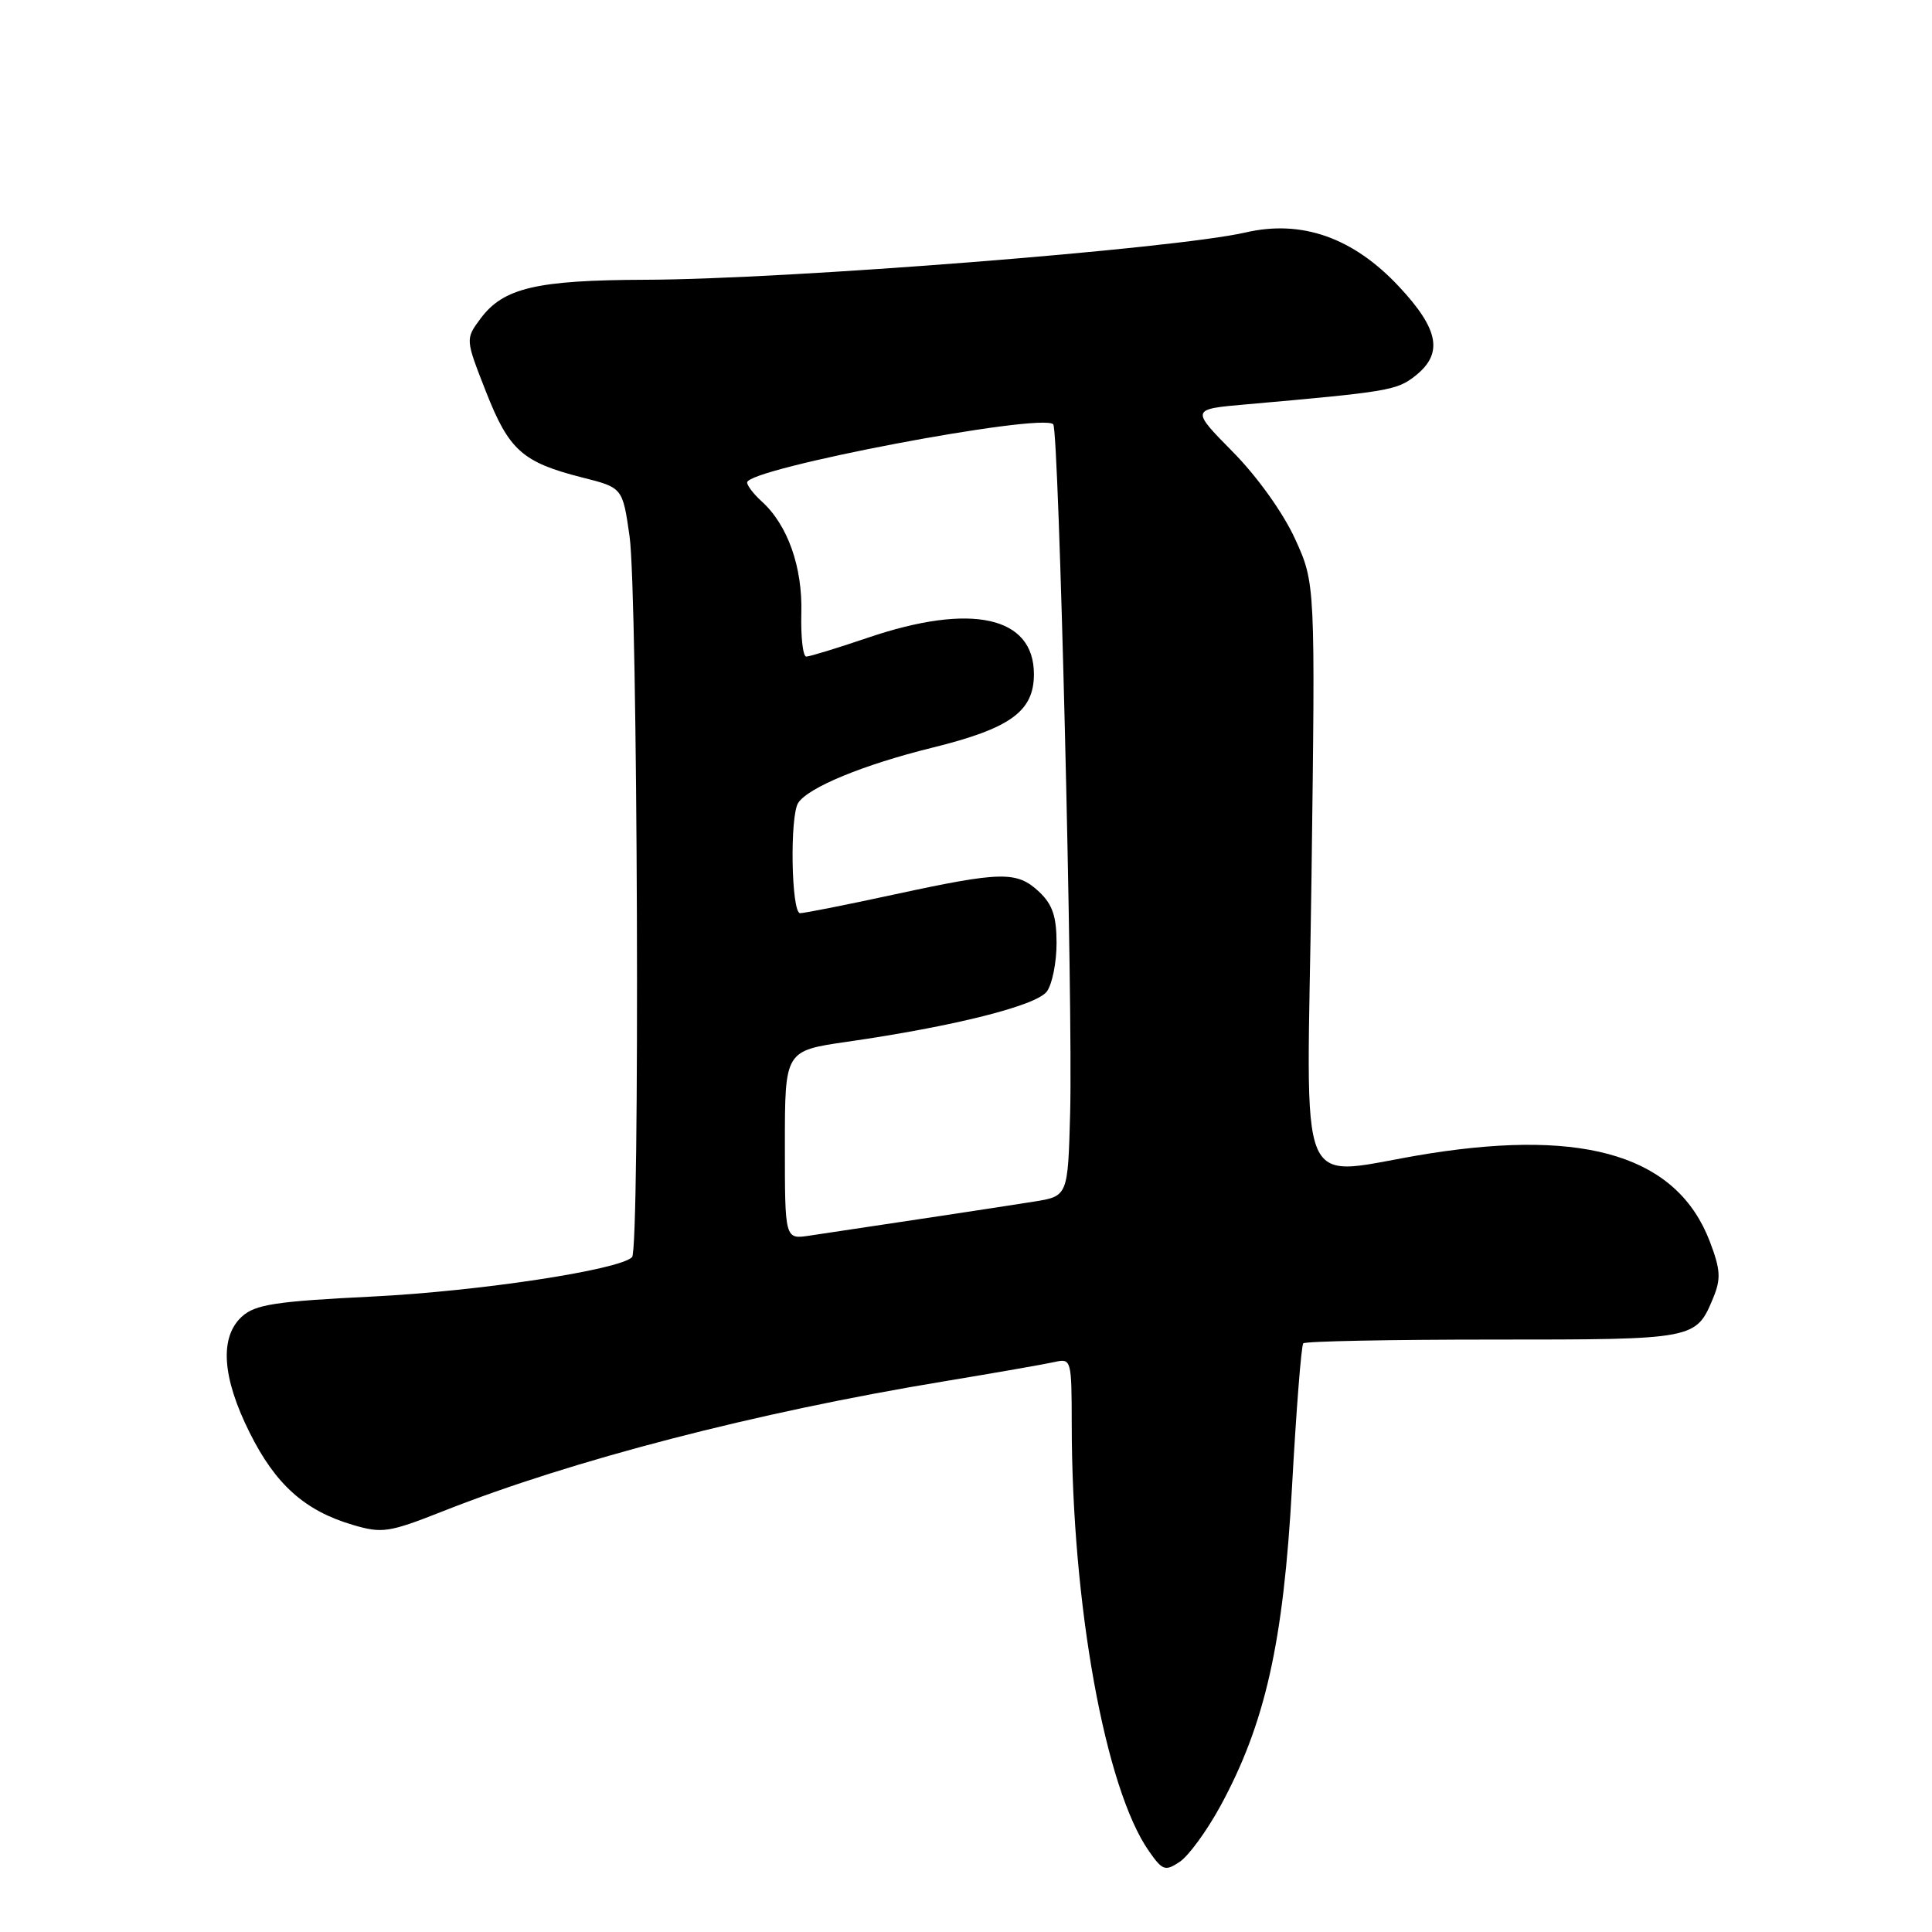<?xml version="1.0" encoding="UTF-8" standalone="no"?>
<!DOCTYPE svg PUBLIC "-//W3C//DTD SVG 1.1//EN" "http://www.w3.org/Graphics/SVG/1.1/DTD/svg11.dtd" >
<svg xmlns="http://www.w3.org/2000/svg" xmlns:xlink="http://www.w3.org/1999/xlink" version="1.1" viewBox="0 0 256 256">
 <g >
 <path fill="currentColor"
d=" M 161.66 239.40 C 167.64 228.45 170.07 217.67 171.20 197.00 C 171.76 186.82 172.43 178.28 172.69 178.00 C 172.96 177.72 184.32 177.50 197.93 177.50 C 224.70 177.50 224.72 177.49 227.02 171.95 C 228.05 169.45 227.98 168.23 226.56 164.51 C 222.29 153.32 210.35 149.56 189.50 152.83 C 171.17 155.70 173.20 160.42 173.78 116.27 C 174.29 77.30 174.29 77.30 171.60 71.40 C 170.02 67.95 166.60 63.16 163.34 59.86 C 157.78 54.22 157.78 54.22 165.14 53.58 C 183.94 51.92 185.08 51.73 187.52 49.81 C 191.27 46.85 190.69 43.66 185.37 37.97 C 179.31 31.49 172.50 29.08 165.06 30.80 C 155.66 32.97 104.33 37.02 85.50 37.07 C 71.06 37.12 66.69 38.15 63.67 42.22 C 61.66 44.93 61.66 44.93 64.39 51.89 C 67.44 59.67 69.23 61.26 77.15 63.27 C 82.50 64.62 82.50 64.62 83.42 71.06 C 84.51 78.75 84.81 165.52 83.75 166.58 C 82.05 168.28 63.44 171.10 49.33 171.80 C 36.55 172.43 33.83 172.85 32.08 174.43 C 29.06 177.16 29.41 182.50 33.09 189.85 C 36.51 196.71 40.39 200.18 46.73 202.05 C 50.64 203.21 51.52 203.08 58.73 200.23 C 75.86 193.46 100.19 187.15 125.00 183.05 C 131.88 181.91 138.51 180.75 139.75 180.47 C 141.95 179.97 142.00 180.16 142.01 188.73 C 142.03 212.64 146.44 237.02 152.25 245.30 C 154.04 247.86 154.40 247.98 156.32 246.70 C 157.48 245.93 159.88 242.65 161.66 239.40 Z  M 104.00 151.72 C 104.00 139.23 104.00 139.23 112.25 138.04 C 126.42 136.00 137.35 133.25 138.72 131.37 C 139.42 130.41 140.00 127.53 140.00 124.98 C 140.00 121.43 139.46 119.84 137.69 118.17 C 134.74 115.41 132.73 115.45 118.60 118.50 C 112.24 119.88 106.58 121.00 106.02 121.00 C 104.85 121.00 104.63 108.11 105.77 106.38 C 107.12 104.33 114.43 101.32 123.50 99.08 C 133.88 96.52 137.00 94.27 137.00 89.33 C 137.00 81.66 128.70 79.84 115.00 84.50 C 110.96 85.87 107.28 87.00 106.84 87.00 C 106.39 87.00 106.10 84.41 106.18 81.25 C 106.35 75.13 104.37 69.55 100.93 66.44 C 99.87 65.48 99.00 64.35 99.00 63.93 C 99.00 62.07 137.99 54.66 139.56 56.22 C 140.31 56.98 142.18 133.21 141.80 147.50 C 141.50 158.50 141.50 158.50 137.00 159.22 C 133.13 159.84 117.82 162.16 107.25 163.73 C 104.00 164.22 104.00 164.22 104.00 151.72 Z "/>
</g>
</svg>